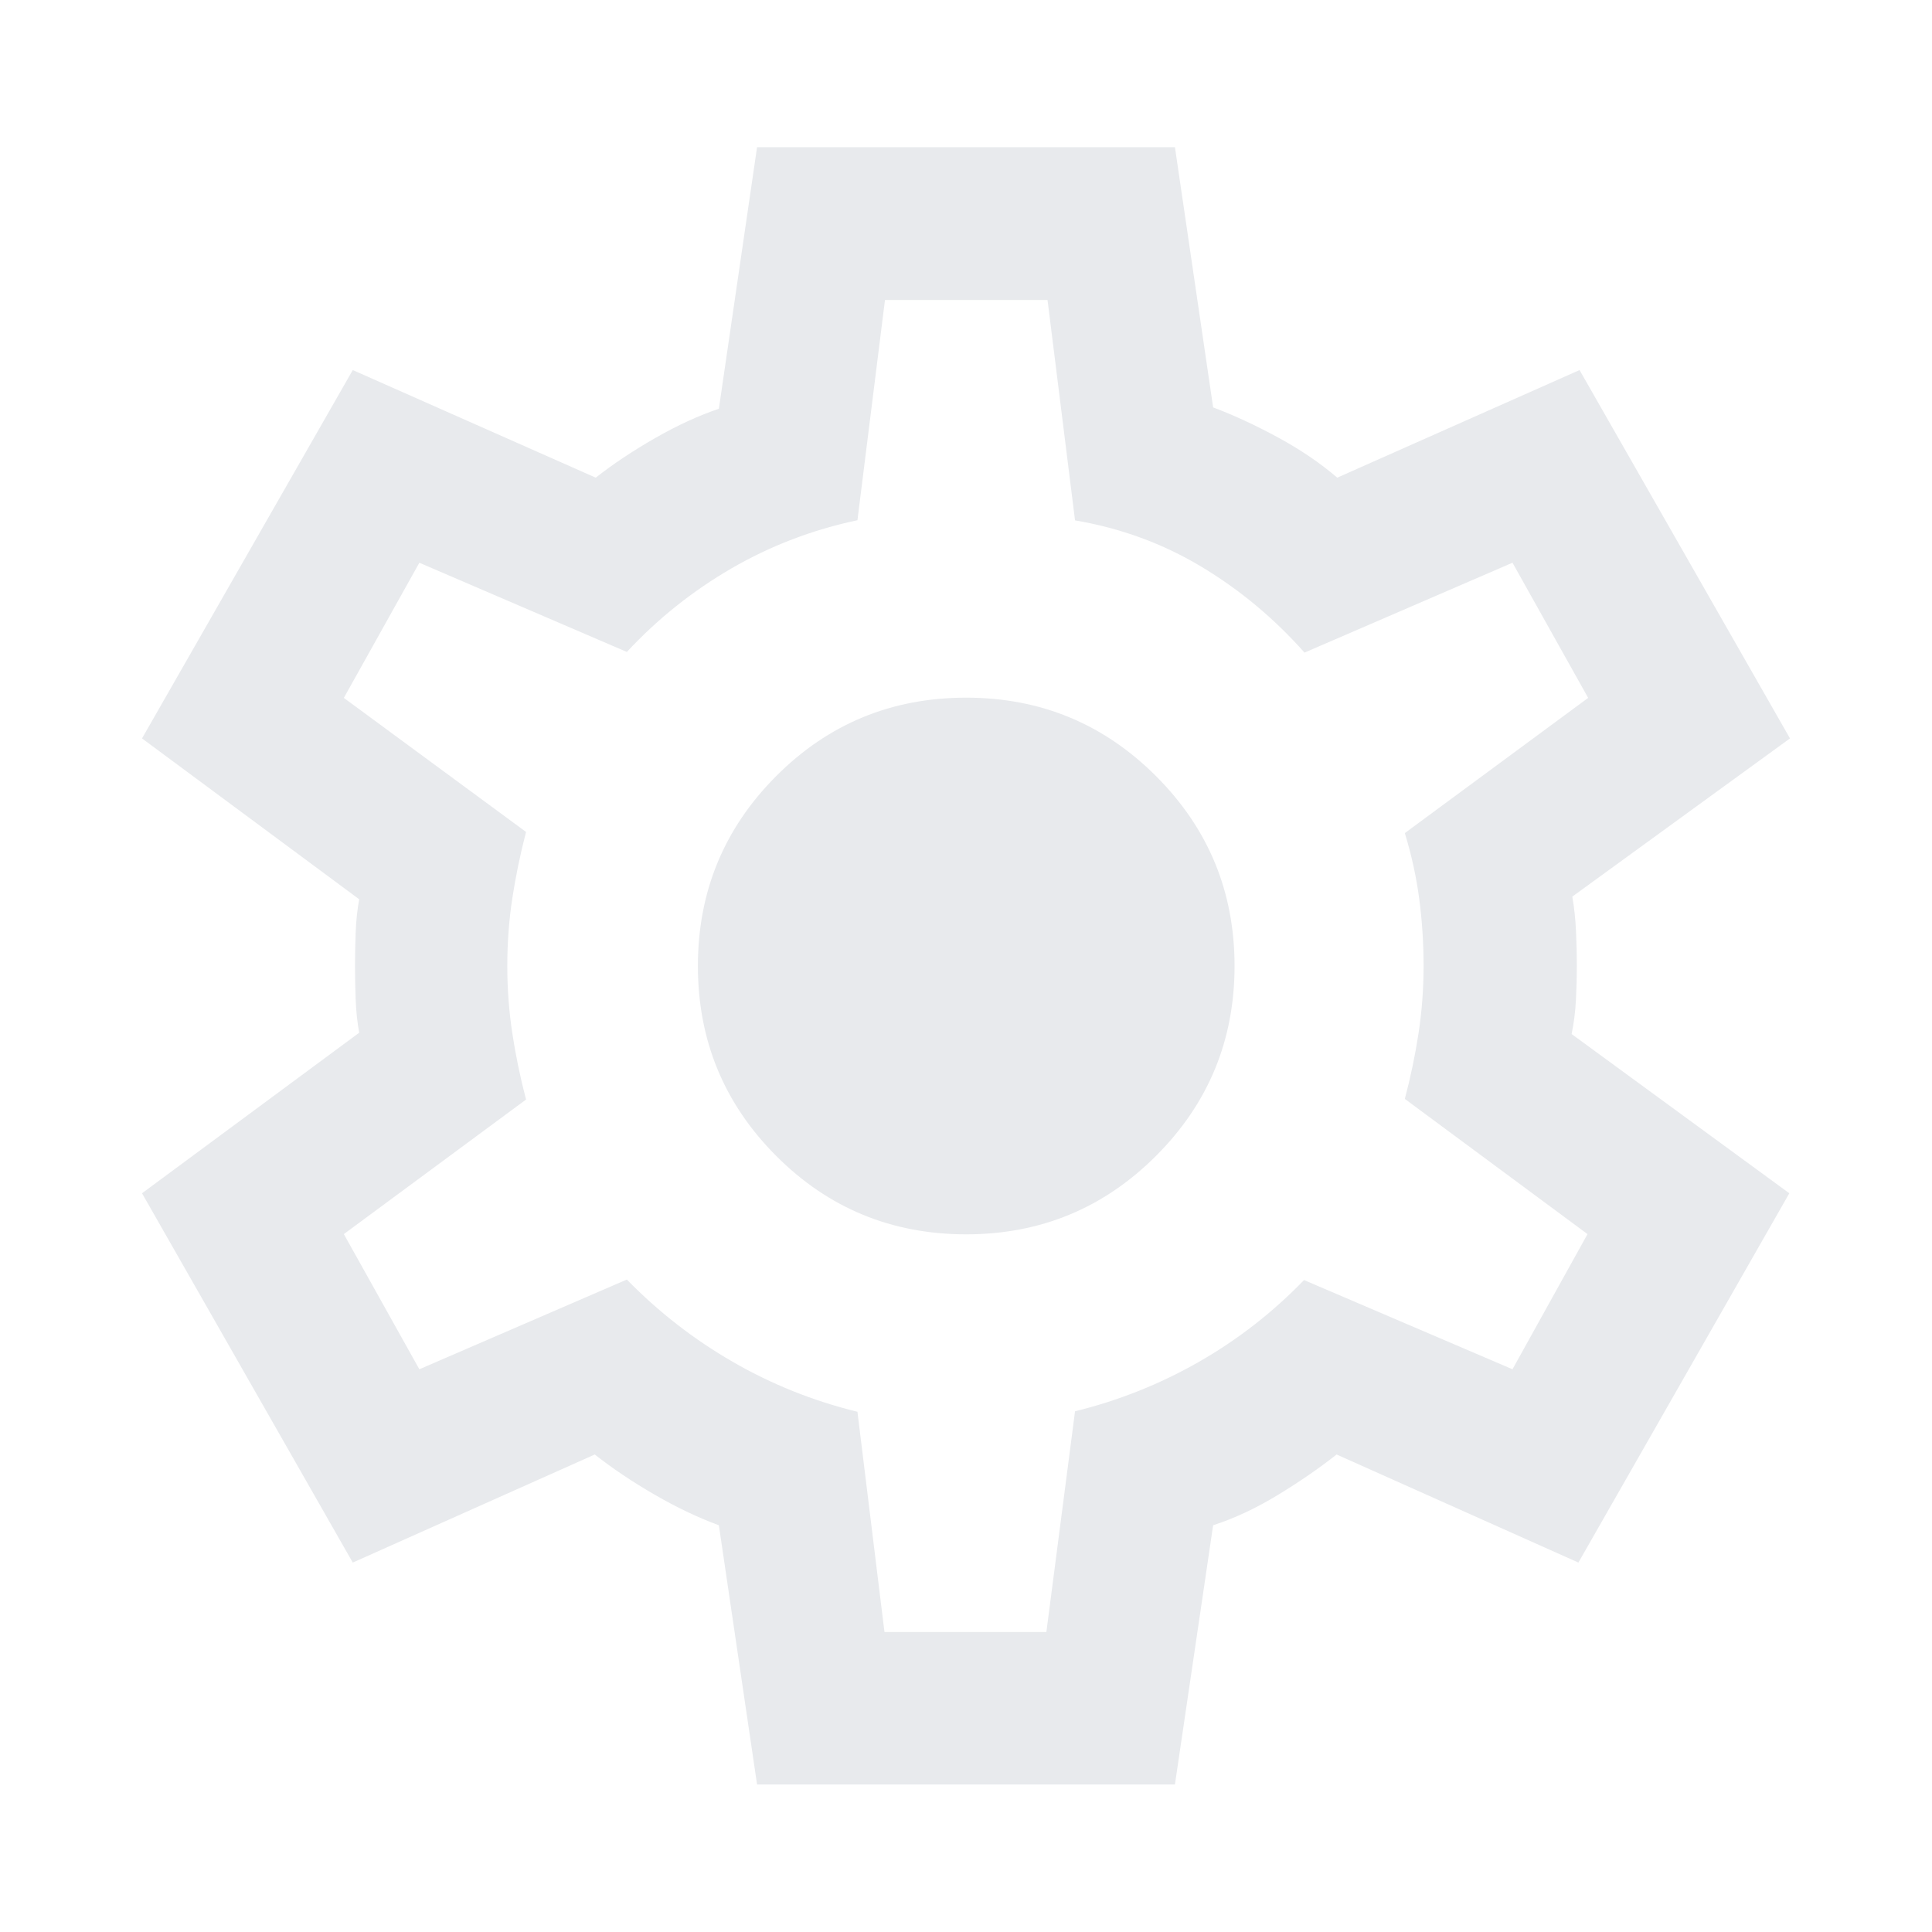 <svg xmlns="http://www.w3.org/2000/svg" height="40px" viewBox="0 -960 960 960" width="40px" fill="#e8eaed"><path d="M376.18-73.3 357.2-202.12q-15.41-5.62-32.01-15.24-16.6-9.61-29.65-19.91l-120.25 53.7-104.72-183.5 107.92-79.78q-1.42-7.54-1.76-16.58-.33-9.03-.33-16.57 0-7.54.33-16.57.34-9.04 1.76-16.58L70.57-593.09l104.72-183.03 120.72 53.47q12.9-10.14 29.47-19.64 16.56-9.49 31.72-14.6l18.98-129.97h207.64l18.98 129.3q15.41 5.78 32.26 14.94 16.85 9.16 29.4 19.97l120.41-53.47 104.56 183.03-108.16 78.61q1.43 8.2 1.84 17.24.41 9.04.41 17.24t-.45 16.91q-.45 8.7-2.14 16.9l108.17 79.12-104.8 183.5-120.15-53.7q-13.06 10.3-29.29 20.17-16.24 9.87-32.06 14.98L583.82-73.3H376.18Zm63.31-75.76h80.45l14.24-109.68q32.57-8 61.51-24.54 28.94-16.54 52.27-40.67l103.59 44.33 37.28-67.16-90.78-67.18q4.33-16.32 6.83-32.73 2.49-16.4 2.49-33.31 0-16.91-2.16-33.31-2.16-16.41-7.16-32.73l91.1-67.18-37.6-67.16-103.35 44.66q-22.66-25.56-51.35-42.75-28.68-17.19-62.67-22.95l-13.67-109.52h-80.77L426.06-701.5q-33.56 7.09-62.62 23.95-29.06 16.86-51.96 41.5l-103.11-44.33-37.52 67.16 90.54 66.61q-4.33 16.65-6.83 33.01-2.49 16.36-2.49 33.6 0 16.91 2.49 33.38 2.5 16.48 6.83 32.98l-90.54 66.86 37.52 67.16 103.11-44.58q23.57 24.14 52.67 40.92t61.91 24.78l13.43 109.44Zm40.62-197.61q55.33 0 94.33-39t39-94.33q0-55.33-39-94.33t-94.33-39q-55.59 0-94.46 39-38.87 39-38.87 94.33t38.87 94.33q38.87 39 94.46 39ZM480-480Z"/></svg>